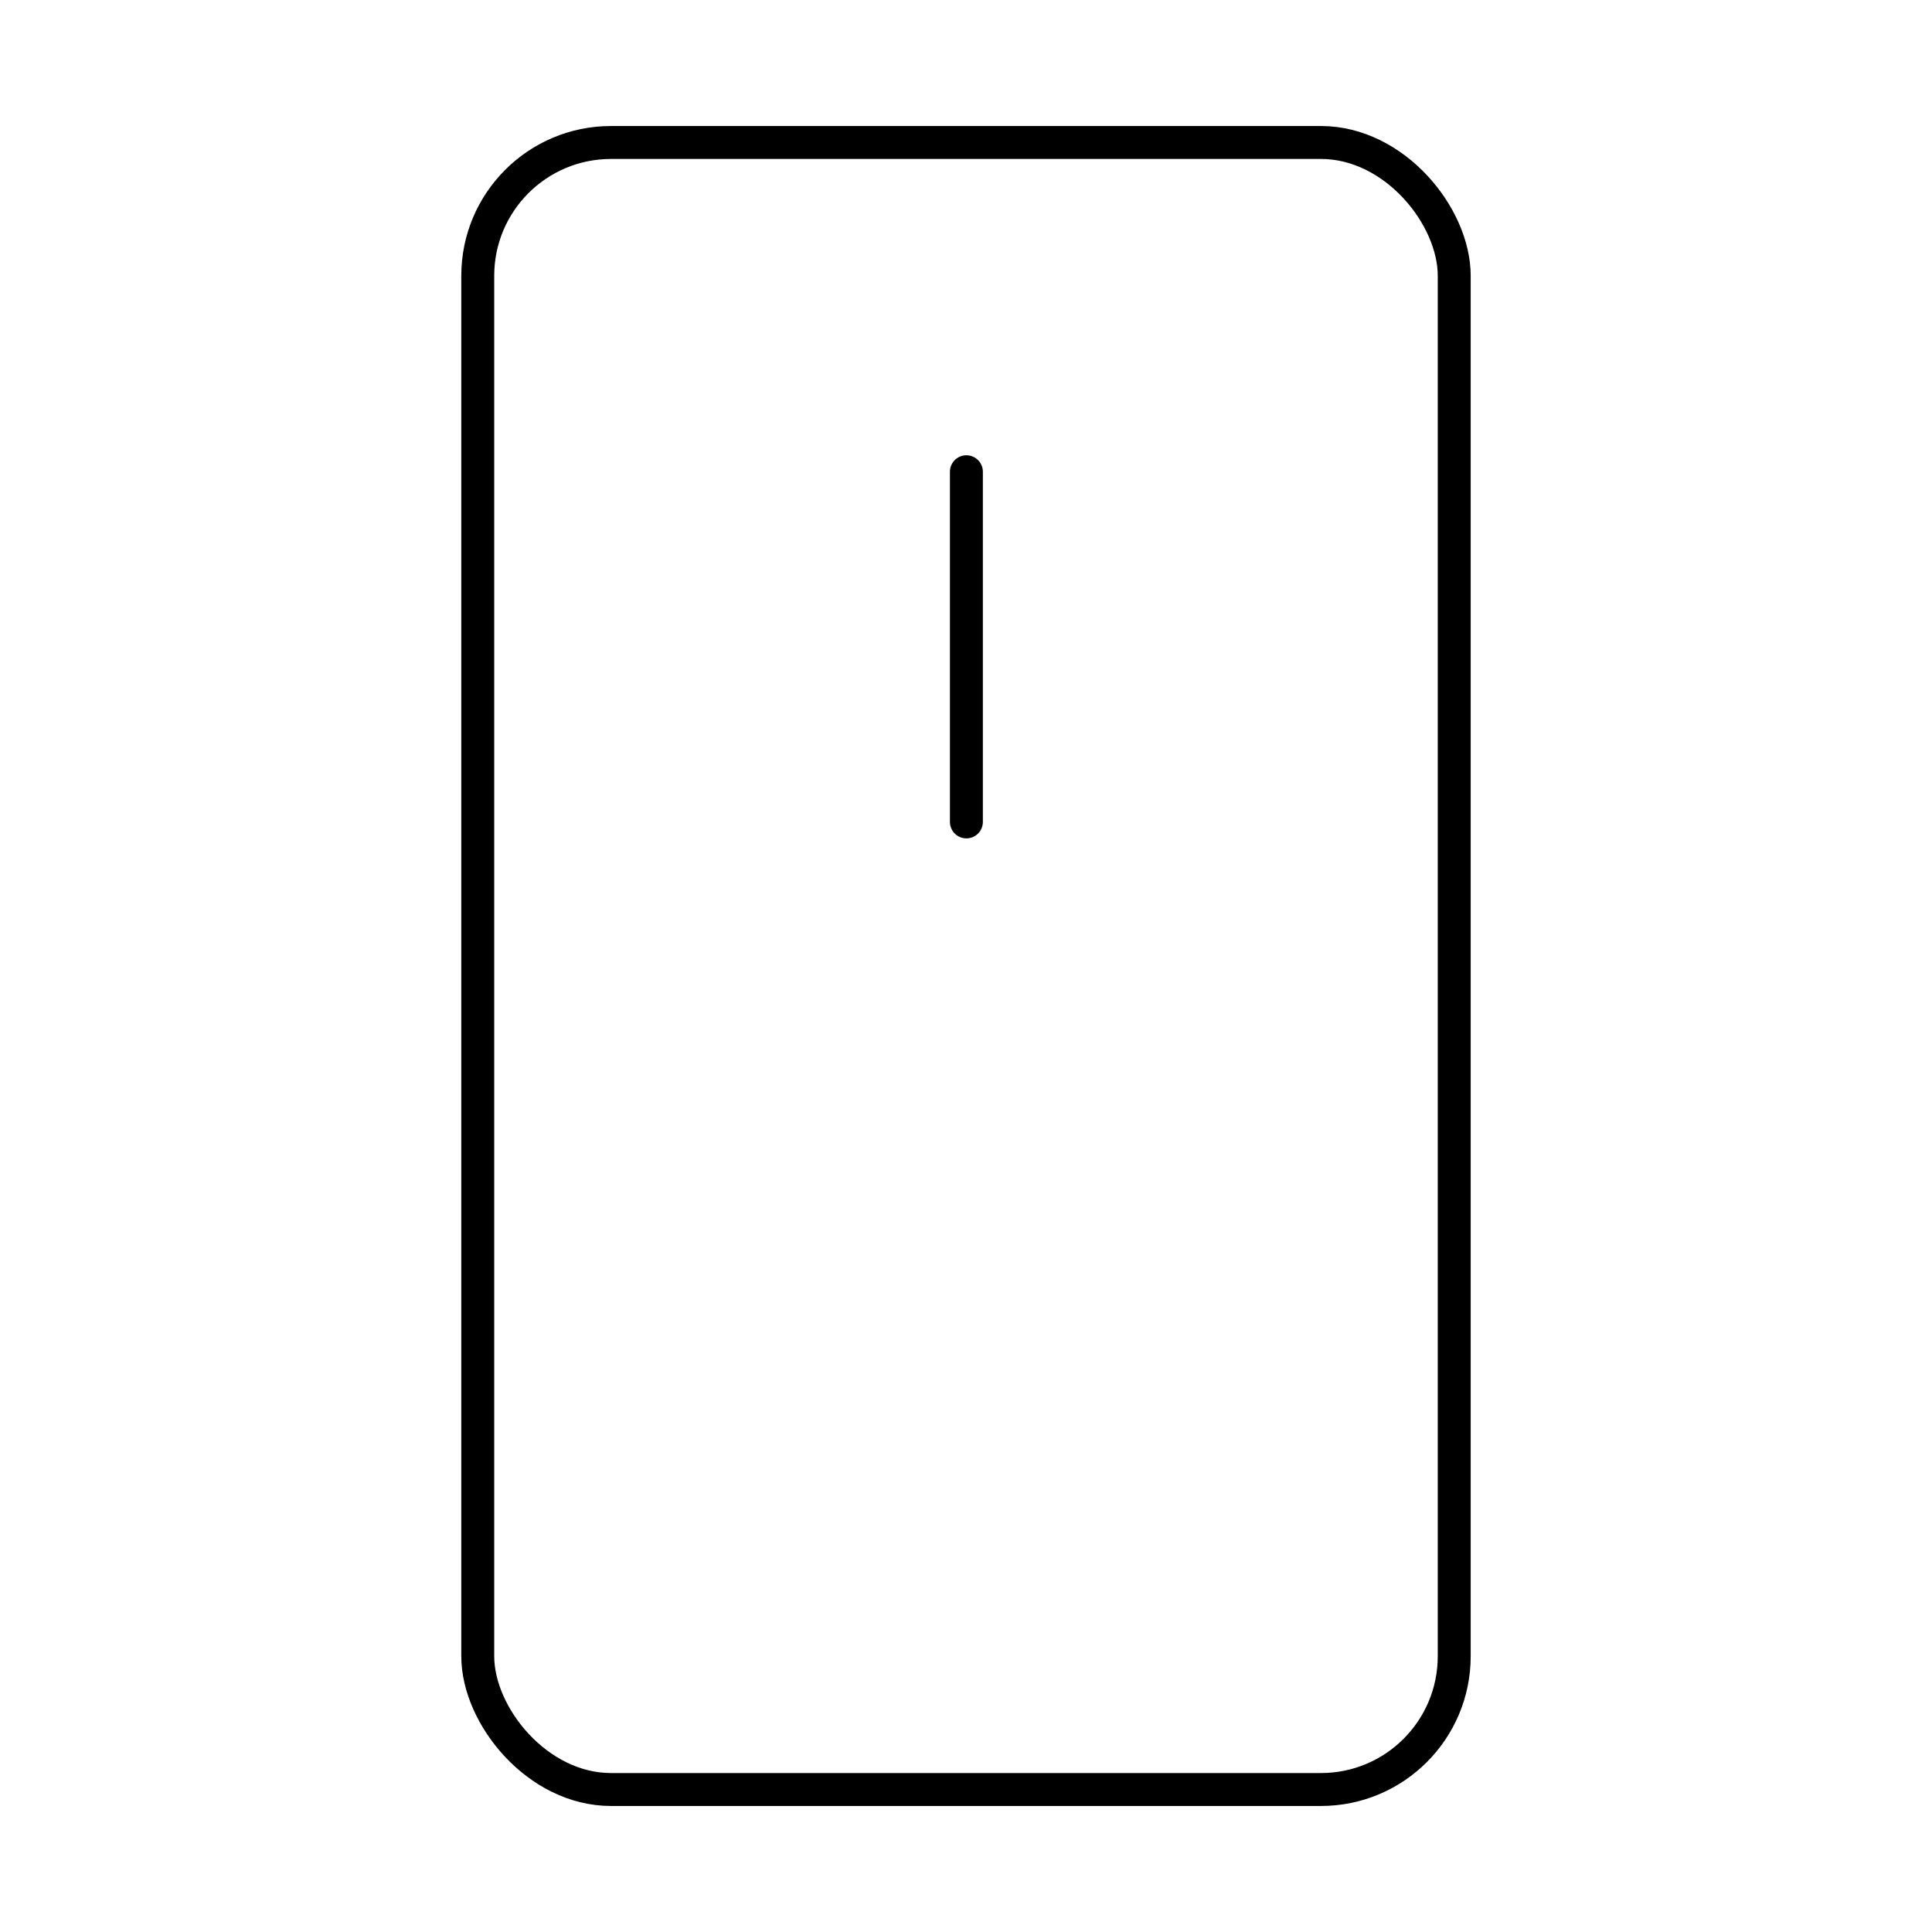 <svg xmlns="http://www.w3.org/2000/svg" width="88" height="88" viewBox="0 0 88 88"><rect width="88" height="88" fill="none"/><g transform="translate(21.761 6.49)"><rect width="44.477" height="75.02" rx="6.07" fill="none" stroke="#000" stroke-linecap="round" stroke-linejoin="round" stroke-width="1.5"/><line y2="15.95" transform="translate(22.257 14.997)" fill="none" stroke="#000" stroke-linecap="round" stroke-linejoin="round" stroke-width="1.5"/></g></svg>